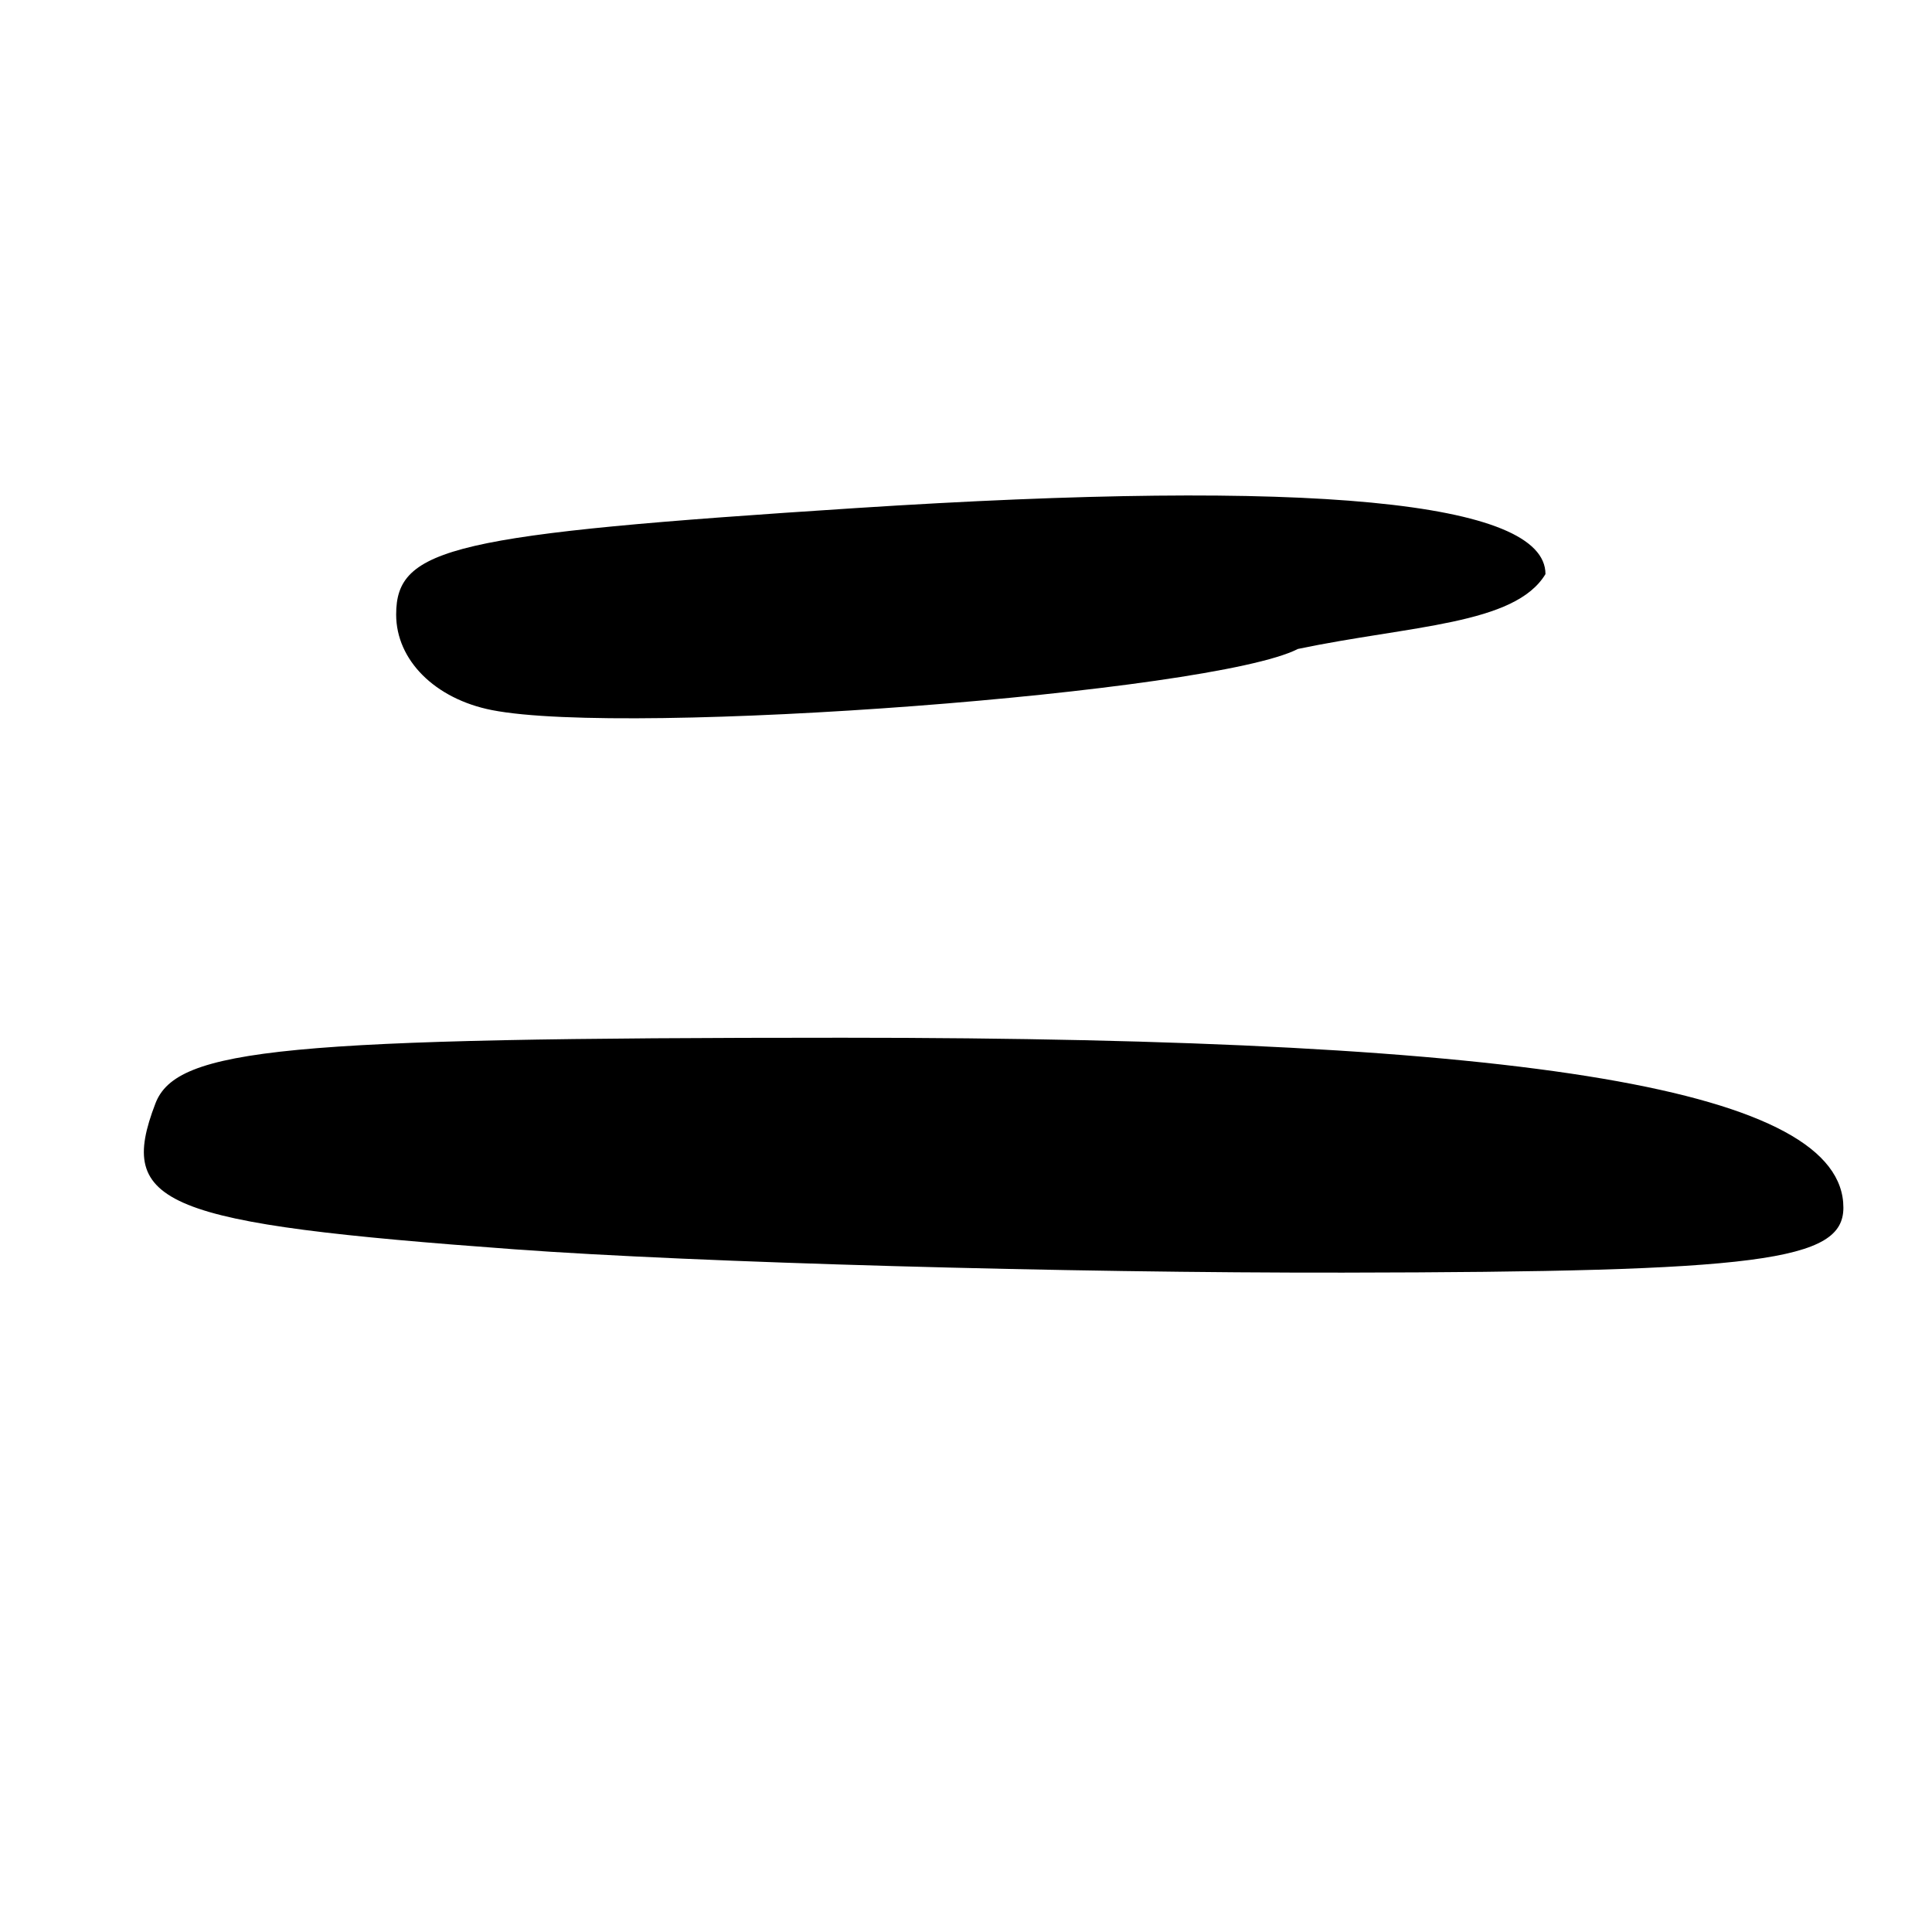 <?xml version="1.0" encoding="UTF-8" standalone="no"?>
<!-- Created with Inkscape (http://www.inkscape.org/) -->
<svg
   xmlns:dc="http://purl.org/dc/elements/1.1/"
   xmlns:cc="http://web.resource.org/cc/"
   xmlns:rdf="http://www.w3.org/1999/02/22-rdf-syntax-ns#"
   xmlns:svg="http://www.w3.org/2000/svg"
   xmlns="http://www.w3.org/2000/svg"
   xmlns:sodipodi="http://sodipodi.sourceforge.net/DTD/sodipodi-0.dtd"
   xmlns:inkscape="http://www.inkscape.org/namespaces/inkscape"
   width="300"
   height="300"
   id="svg2"
   sodipodi:version="0.32"
   inkscape:version="0.45.1"
   version="1.0"
   sodipodi:docbase="C:\Documents and Settings\Martin\桌面"
   sodipodi:docname="drawing.svg"
   inkscape:output_extension="org.inkscape.output.svg.inkscape">
  <defs
     id="defs4" />
  <sodipodi:namedview
     id="base"
     pagecolor="#ffffff"
     bordercolor="#666666"
     borderopacity="1.0"
     gridtolerance="10000"
     guidetolerance="10"
     objecttolerance="10"
     inkscape:pageopacity="0.0"
     inkscape:pageshadow="2"
     inkscape:zoom="1.8573338"
     inkscape:cx="110.36396"
     inkscape:cy="173.25047"
     inkscape:document-units="px"
     inkscape:current-layer="layer1"
     width="300px"
     height="300px"
     inkscape:window-width="742"
     inkscape:window-height="577"
     inkscape:window-x="44"
     inkscape:window-y="0" />
  <g
     inkscape:label="Layer 1"
     inkscape:groupmode="layer"
     id="layer1">
    <path
       style="fill:#000000"
       d="M 79.929,193.995 C 25.108,189.974 18.08,187.12 24.136,171.338 C 27.432,162.75 44.29,161.138 130.815,161.138 C 238.318,161.138 286.256,169.279 286.241,187.534 C 286.234,195.833 273.29,197.512 208.575,197.613 C 165.864,197.68 107.973,196.051 79.929,193.995 z M 76.387,110.264 C 67.548,108.526 61.515,102.508 61.515,95.43 C 61.515,84.979 70.248,82.955 132.857,78.897 C 203.59,74.312 239.98,77.794 239.98,89.146 C 235.229,97.038 219.043,97.107 201.539,100.768 C 188.327,107.566 97.657,114.446 76.387,110.264 z "
       id="path2186"
       sodipodi:nodetypes="cssssccssccc" />
  </g>
</svg>
